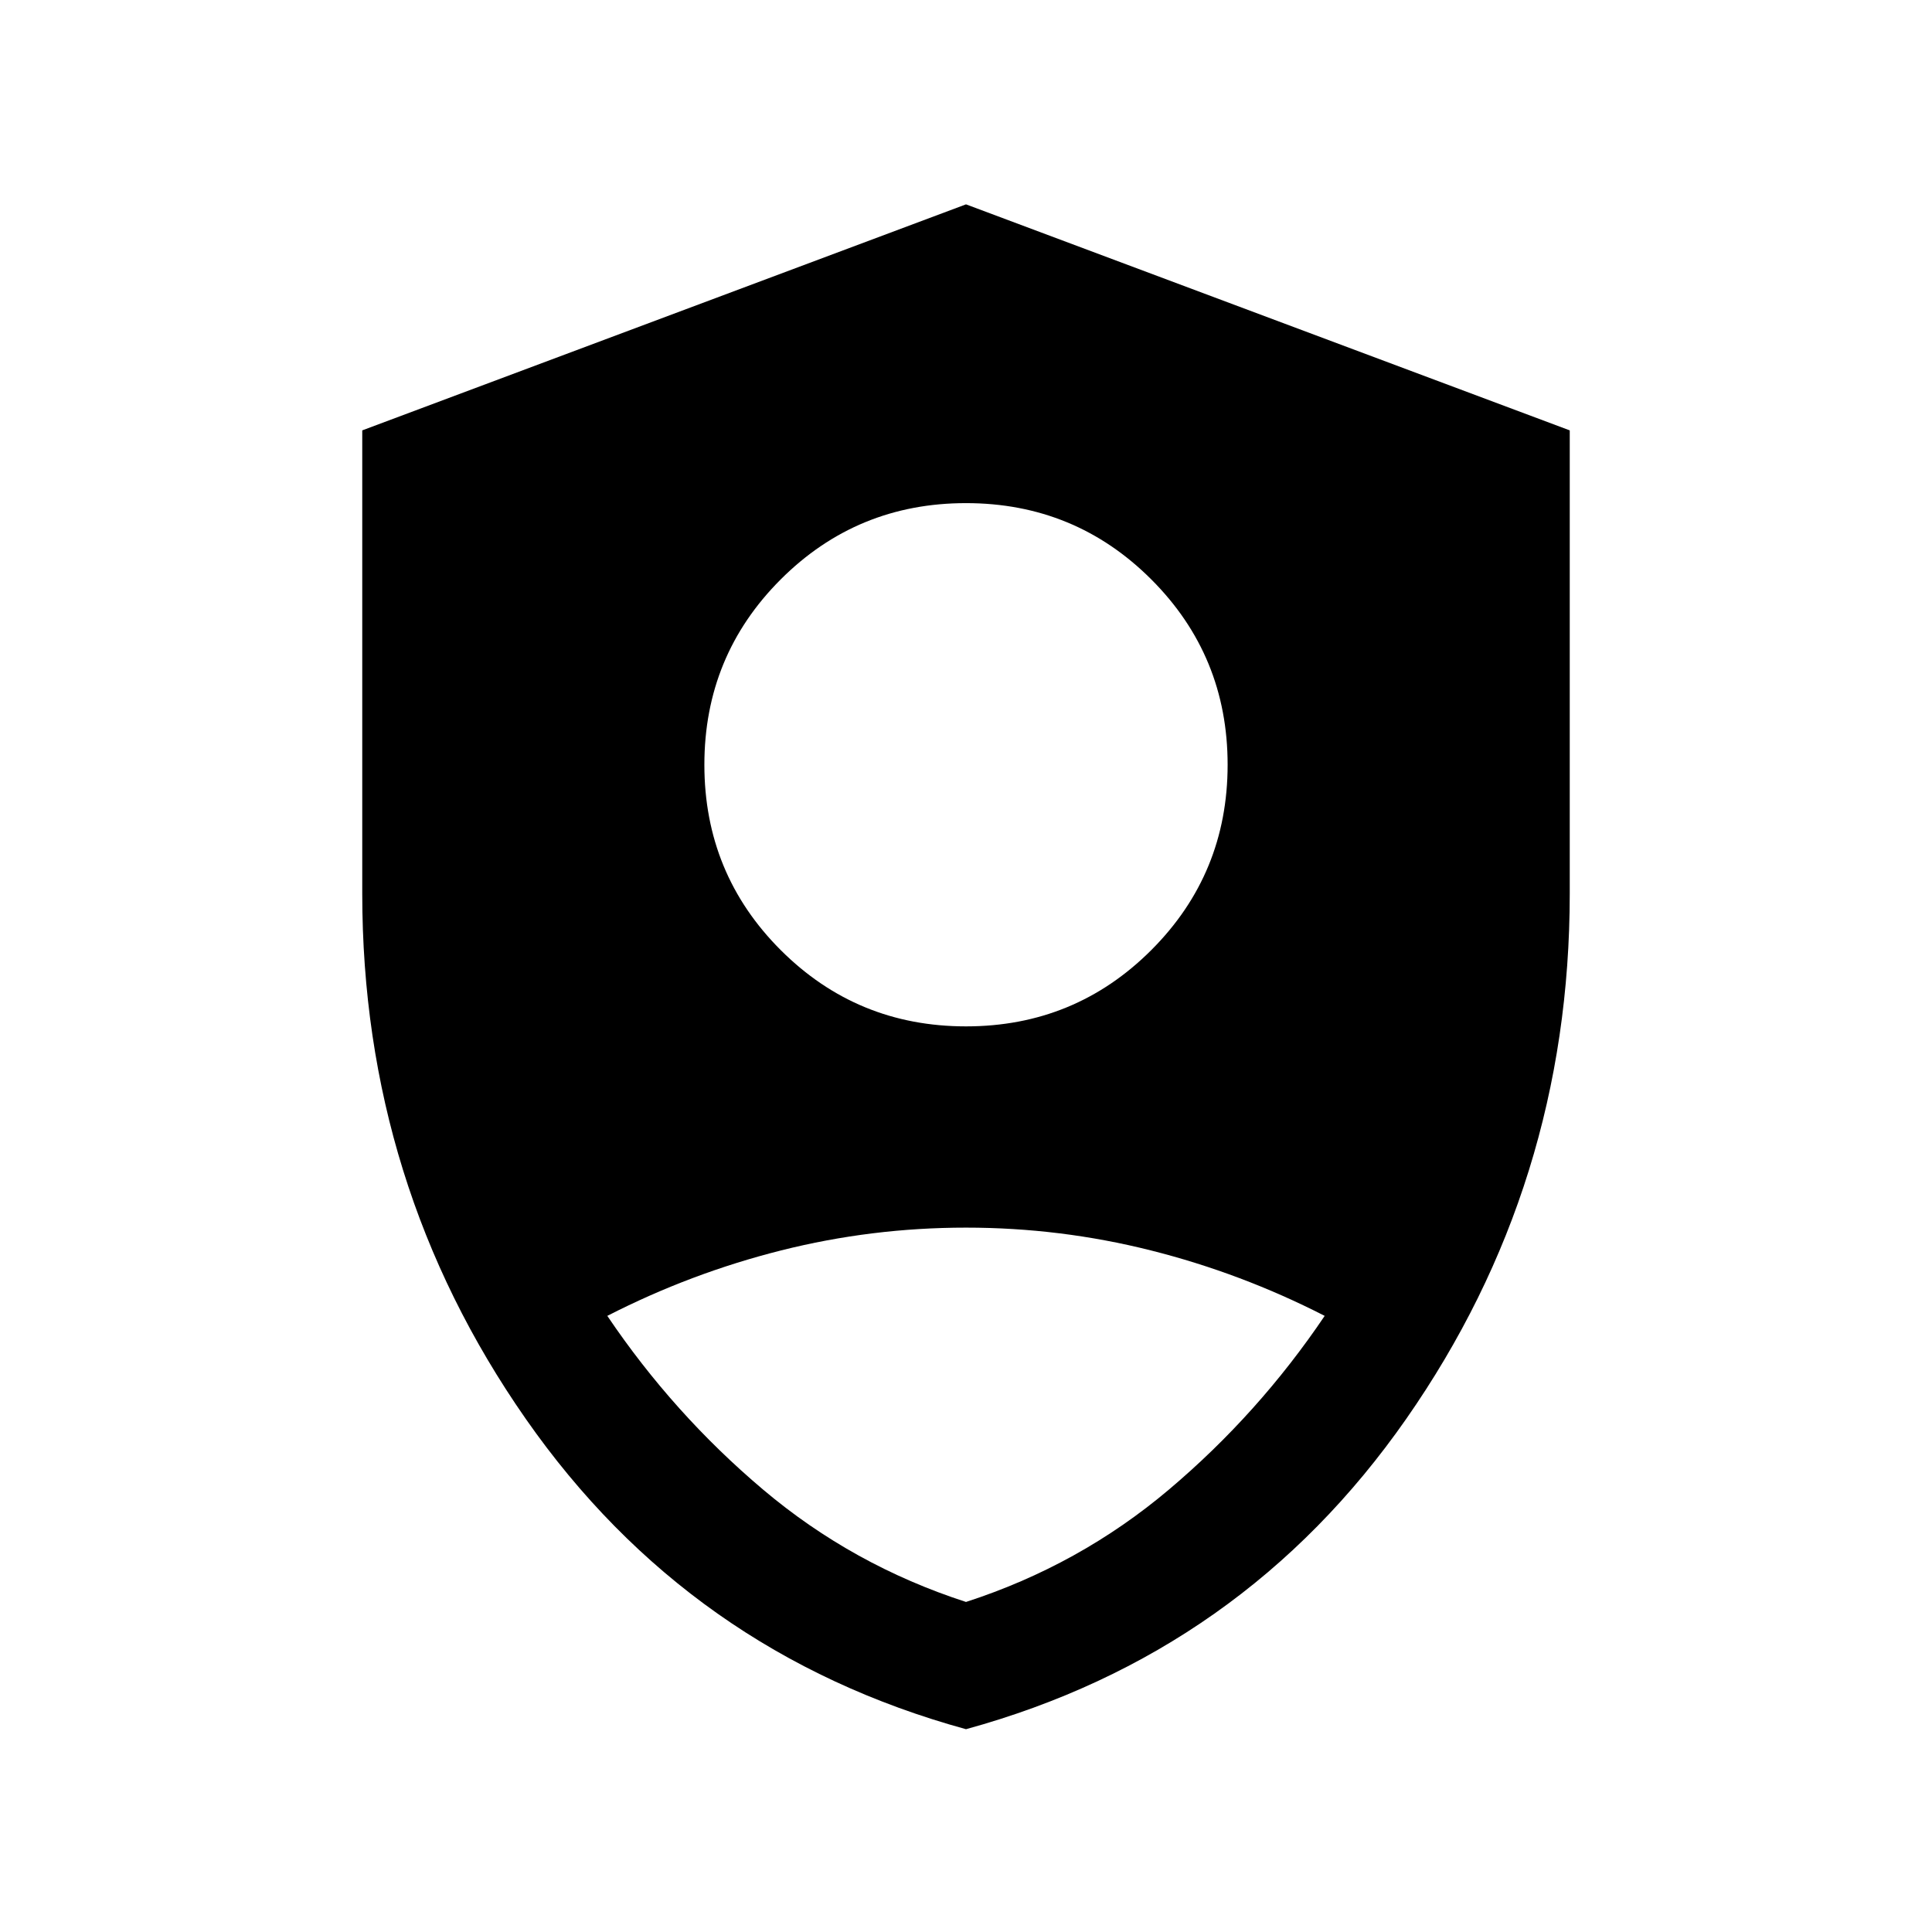 <svg xmlns="http://www.w3.org/2000/svg" height="24" viewBox="0 -960 960 960" width="24"><path d="M480-450q54.15 0 92.08-37.92Q610-525.85 610-580t-37.92-92.08Q534.15-710 480-710t-92.08 37.92Q350-634.15 350-580t37.92 92.08Q425.85-450 480-450Zm0 349.23Q342.46-138.54 261.23-255 180-371.46 180-516v-230.15l300-112.31 300 112.31V-516q0 144.54-81.23 261Q617.54-138.54 480-100.77Zm0-63.23q56.31-18.23 100.85-55.85 44.53-37.61 77.38-86.3-41.46-21.23-86.42-32.54Q526.85-350 480-350t-91.81 11.31q-44.96 11.31-86.42 32.54 32.85 48.69 77.38 86.3Q423.69-182.23 480-164Z"/></svg>
